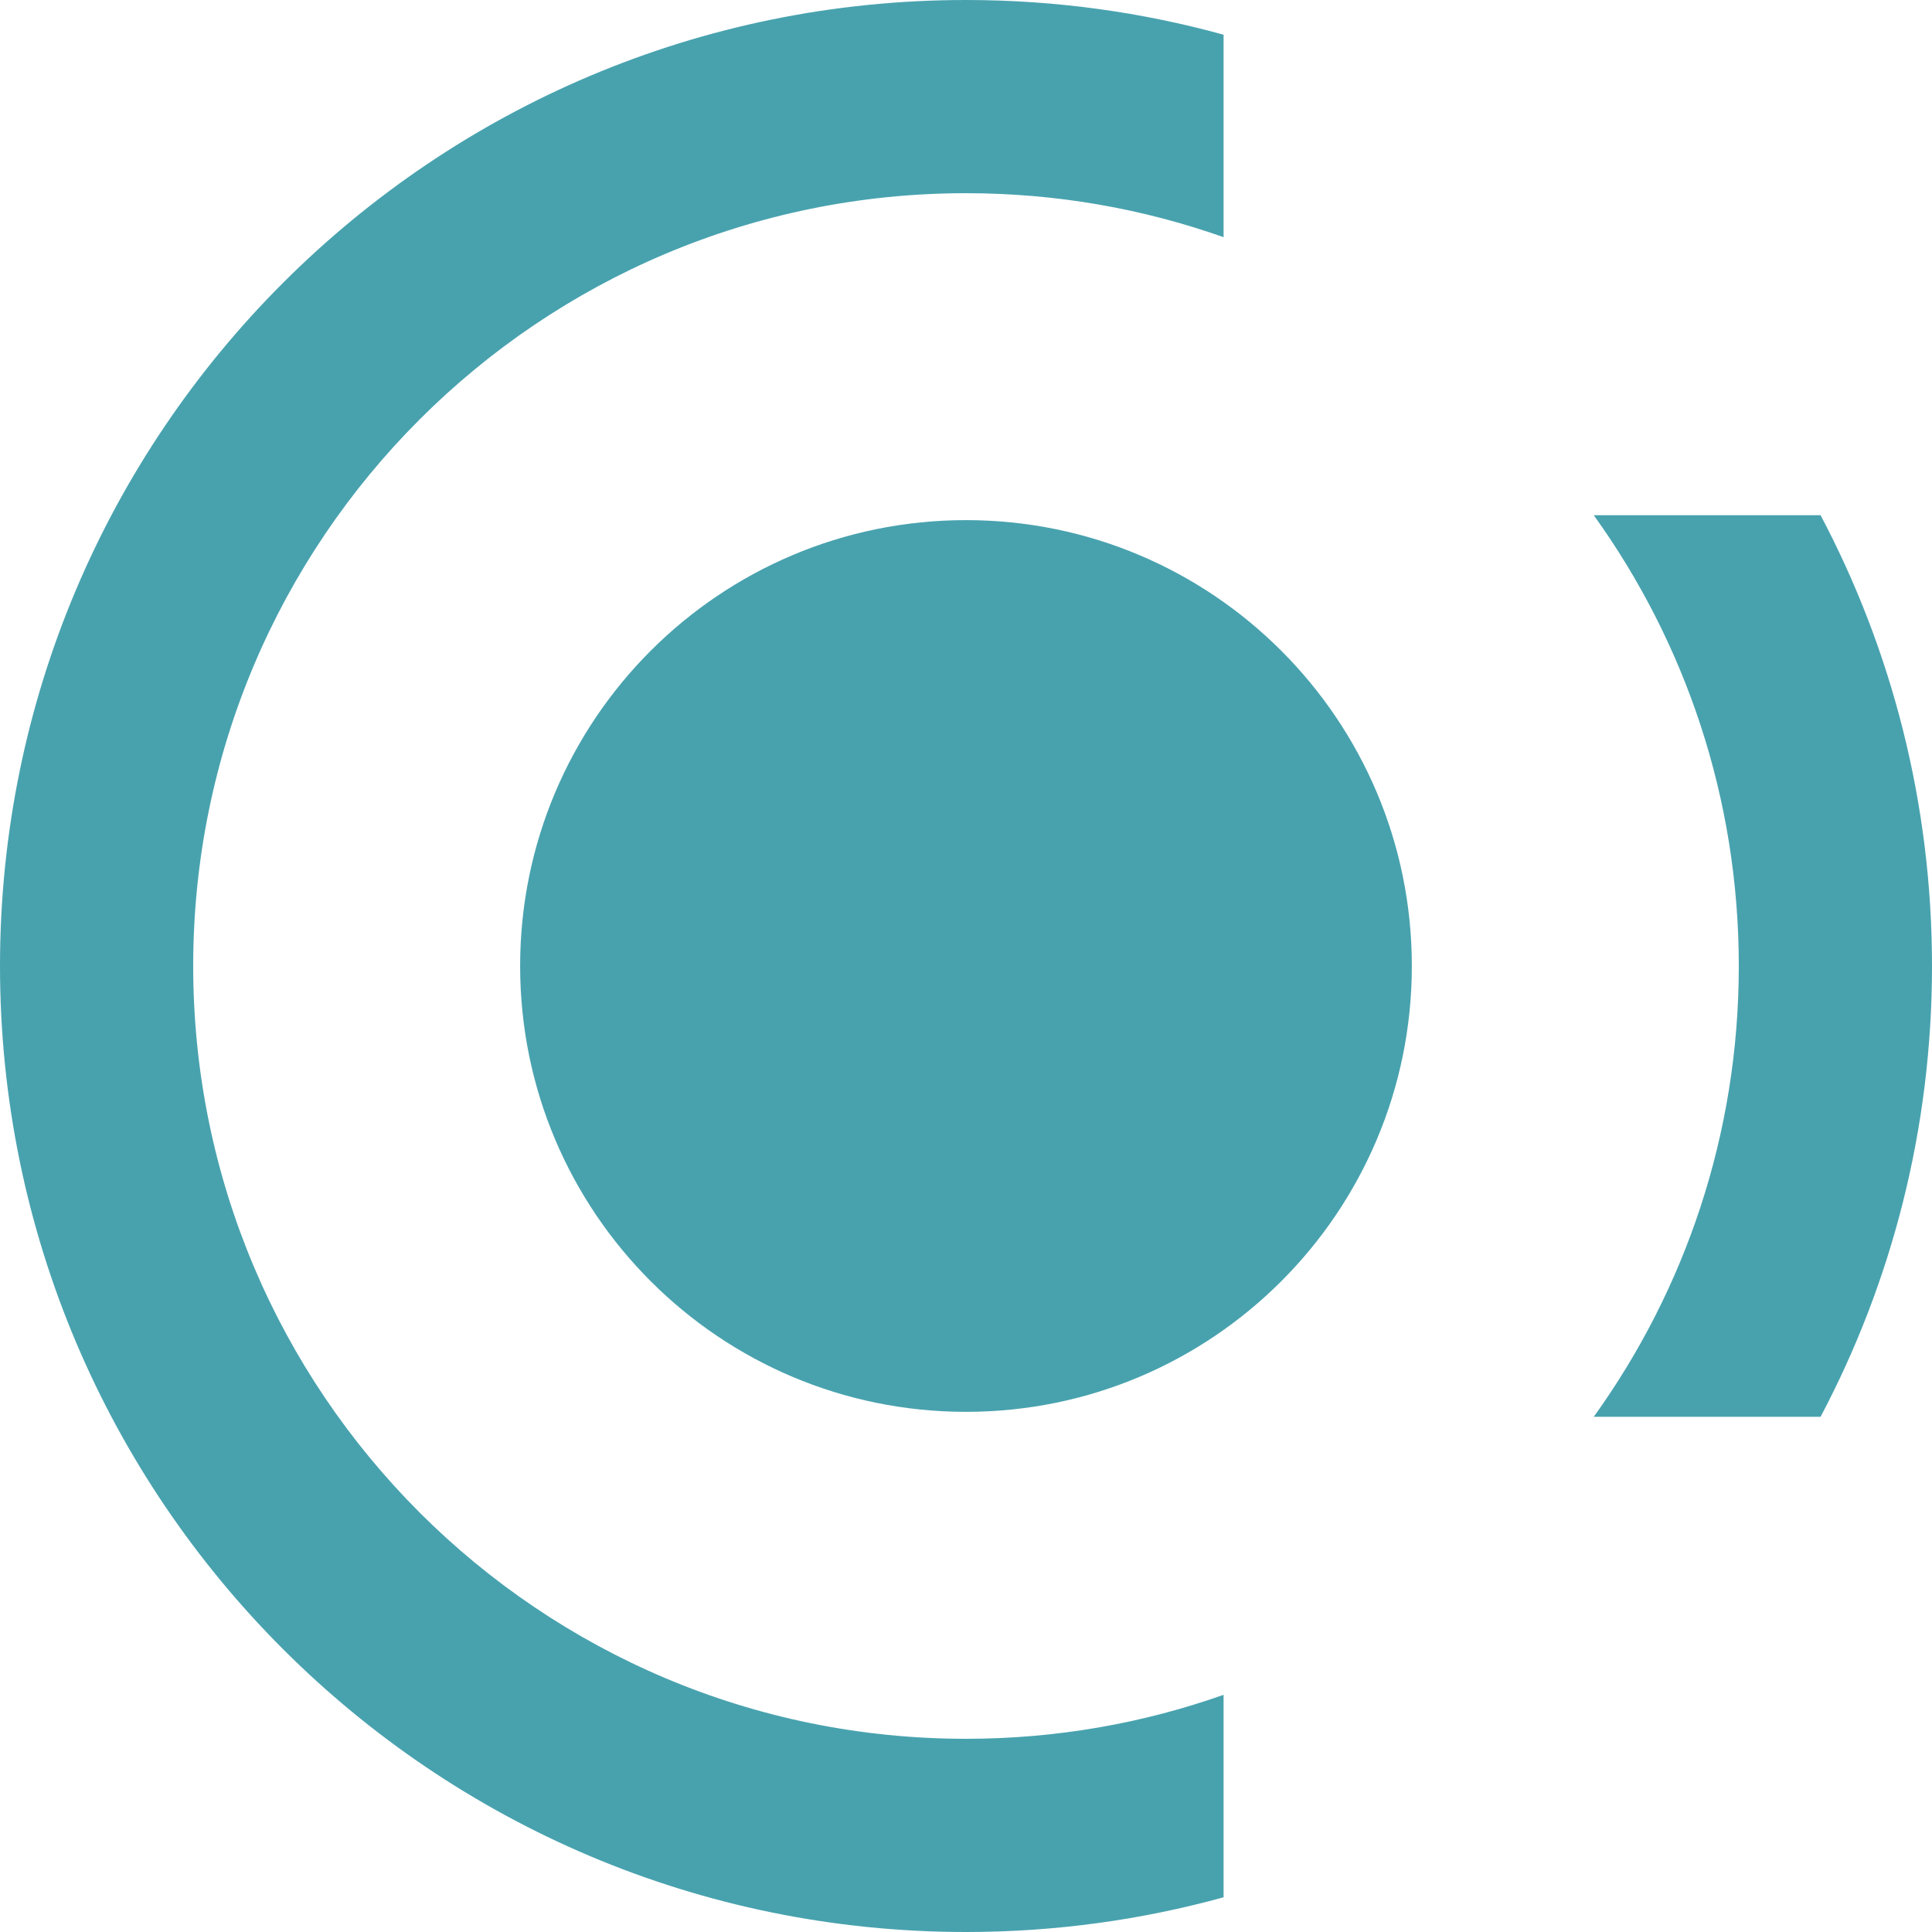 <svg width="64" height="64" viewBox="0 0 64 64" fill="none" xmlns="http://www.w3.org/2000/svg">
    <path d="M46.769 32C46.769 40.157 40.157 46.769 32 46.769C23.843 46.769 17.23 40.157 17.23 32C17.23 23.843 23.843 17.23 32 17.23C40.157 17.23 46.769 23.843 46.769 32Z" fill="#48A2AE"/>
    <path fill-rule="evenodd" clip-rule="evenodd" d="M32 0C34.955 0 37.817 0.401 40.533 1.15V7.857C37.864 6.913 34.992 6.4 32 6.4C17.861 6.4 6.4 17.861 6.4 32C6.4 46.139 17.861 57.6 32 57.6C34.992 57.6 37.864 57.087 40.533 56.143V62.85C37.817 63.599 34.955 64 32 64C14.327 64 0 49.673 0 32C0 14.327 14.327 0 32 0ZM60.309 46.933C62.666 42.475 64 37.394 64 32C64 26.607 62.666 21.525 60.309 17.067H52.795C55.819 21.27 57.6 26.427 57.6 32C57.6 37.573 55.819 42.73 52.795 46.933H60.309Z" fill="#48A2AE"/>
</svg>
